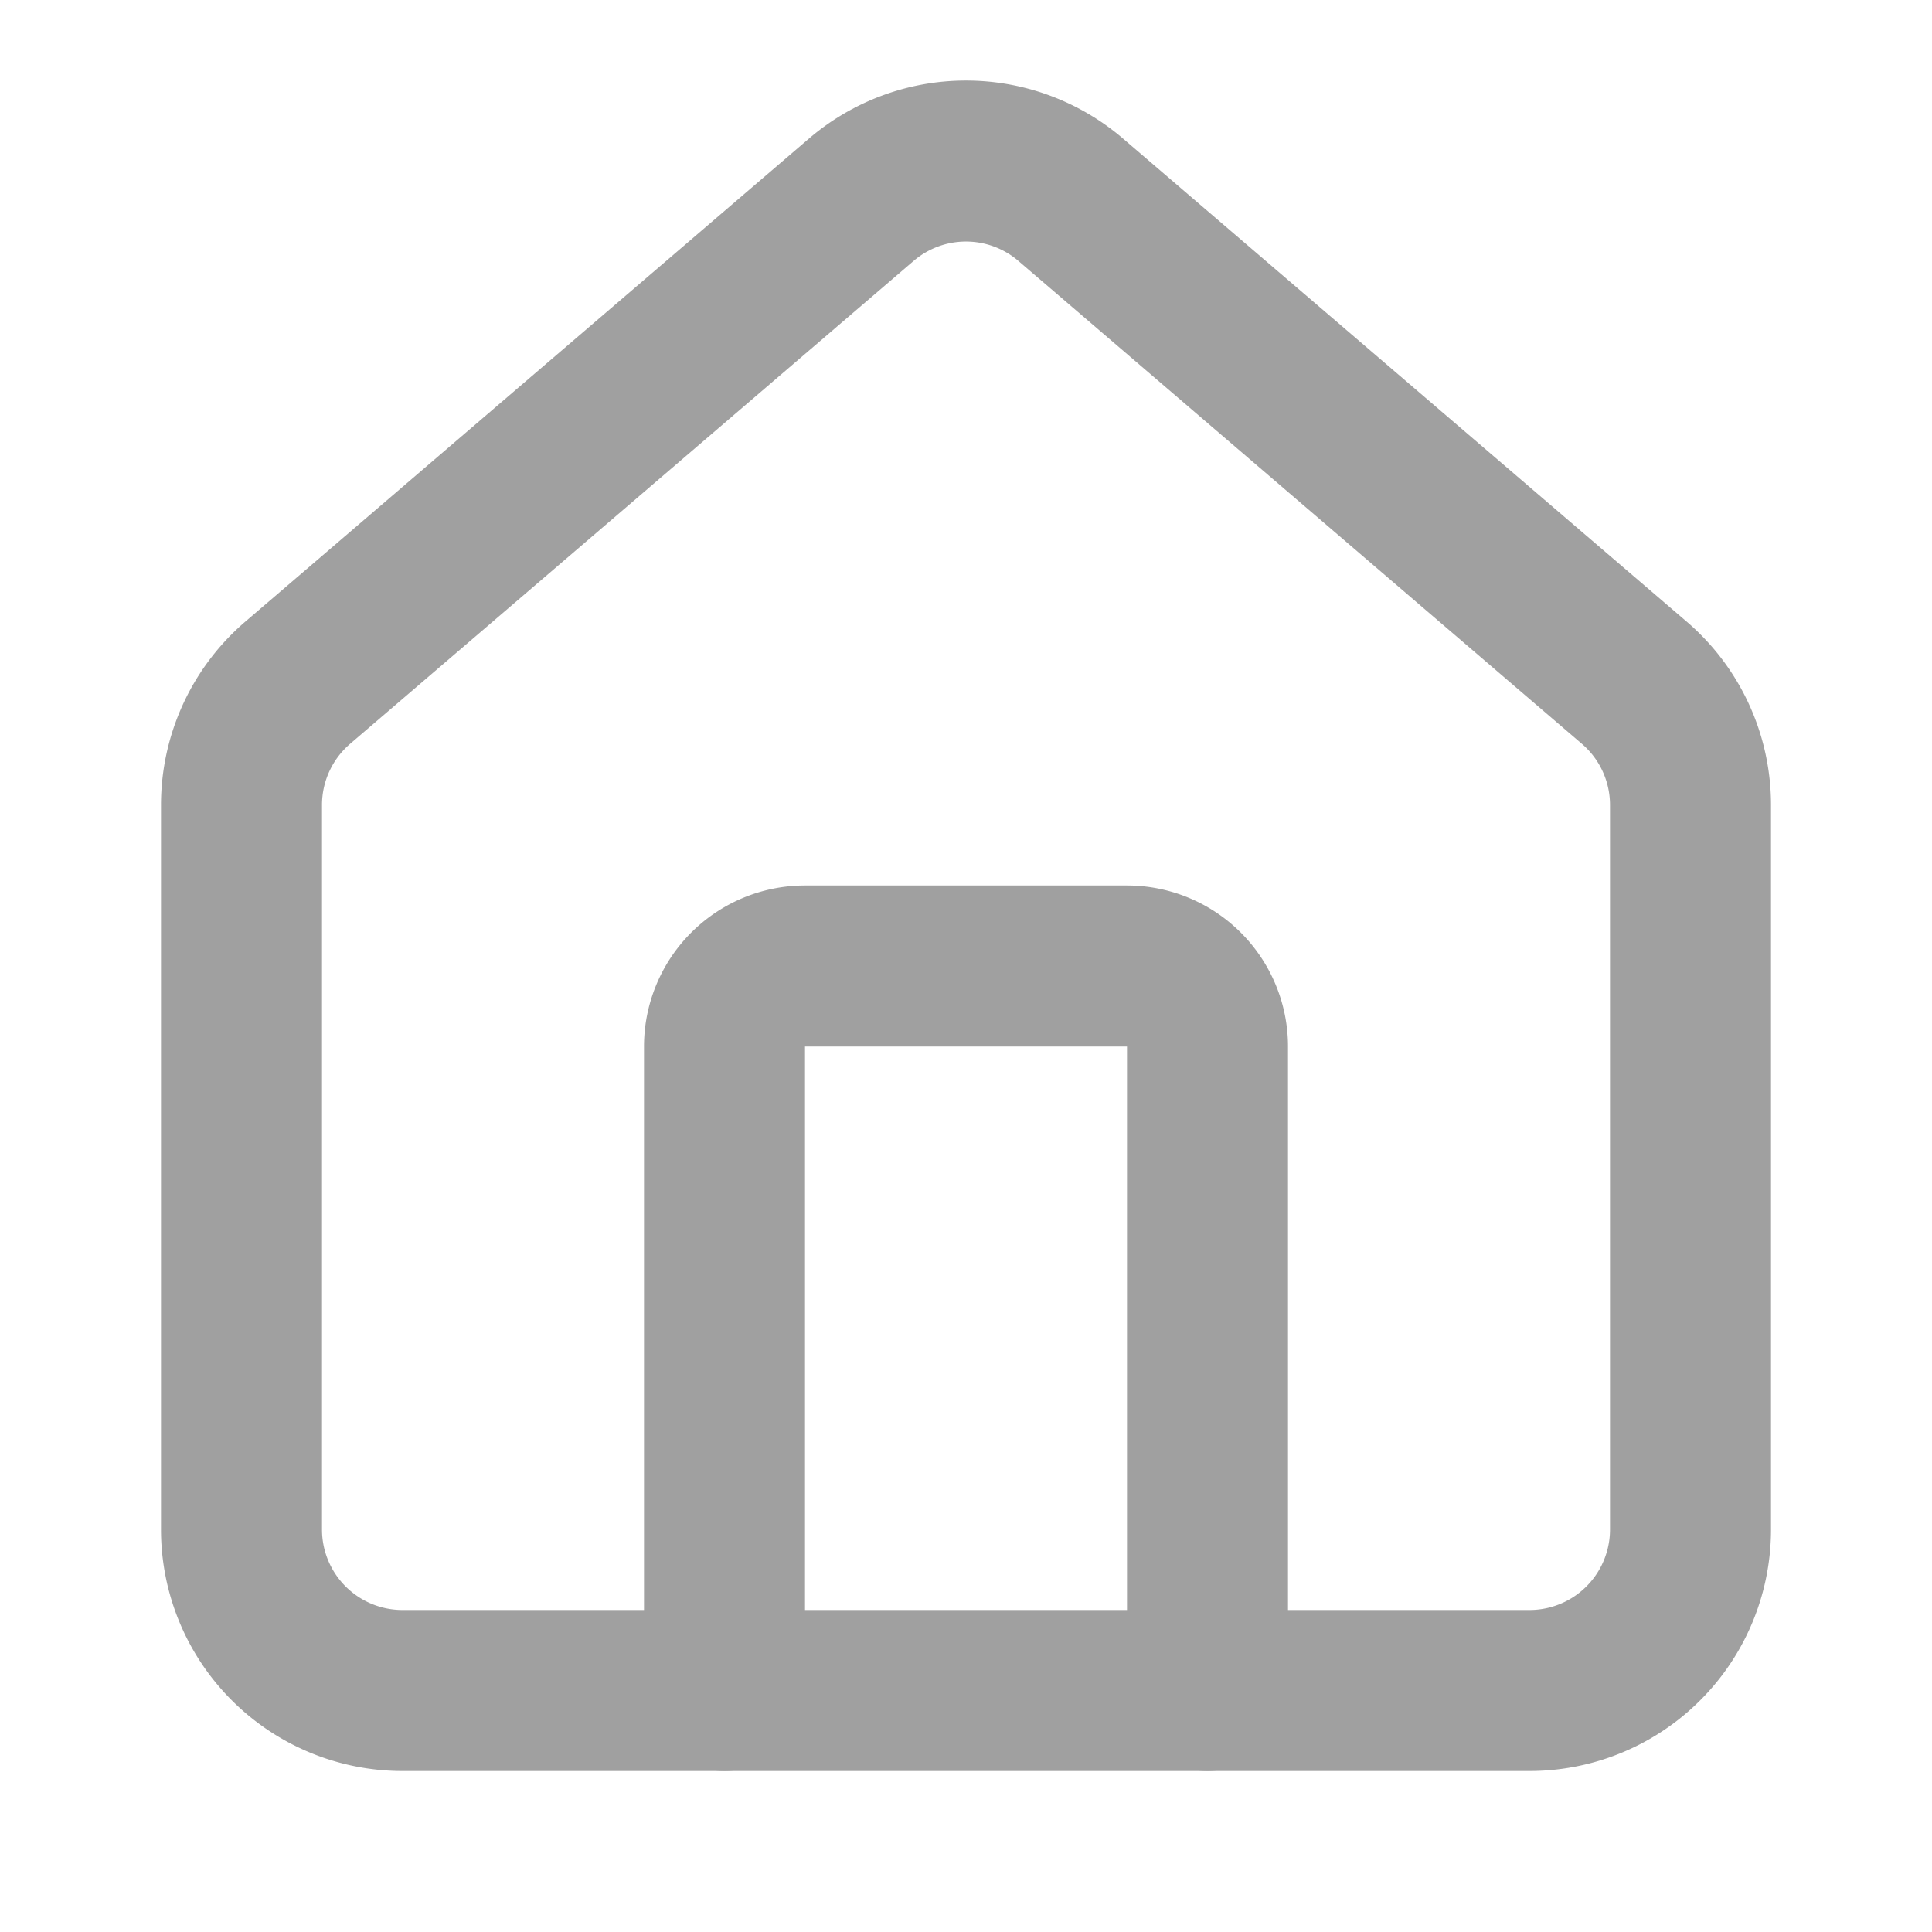 <svg xmlns="http://www.w3.org/2000/svg" width="24" height="24" viewBox="0 0 24 24" fill="none" stroke="#a0a0a0"
     stroke-width="2" stroke-linecap="round" stroke-linejoin="round" class="lucide lucide-house-icon lucide-house">
    <path d="M15 21v-8a1 1 0 0 0-1-1h-4a1 1 0 0 0-1 1v8"/>
    <path d="M3 10a2 2 0 0 1 .709-1.528l7-5.999a2 2 0 0 1 2.582 0l7 5.999A2 2 0 0 1 21 10v9a2 2 0 0 1-2 2H5a2 2 0 0 1-2-2z"/>
</svg>